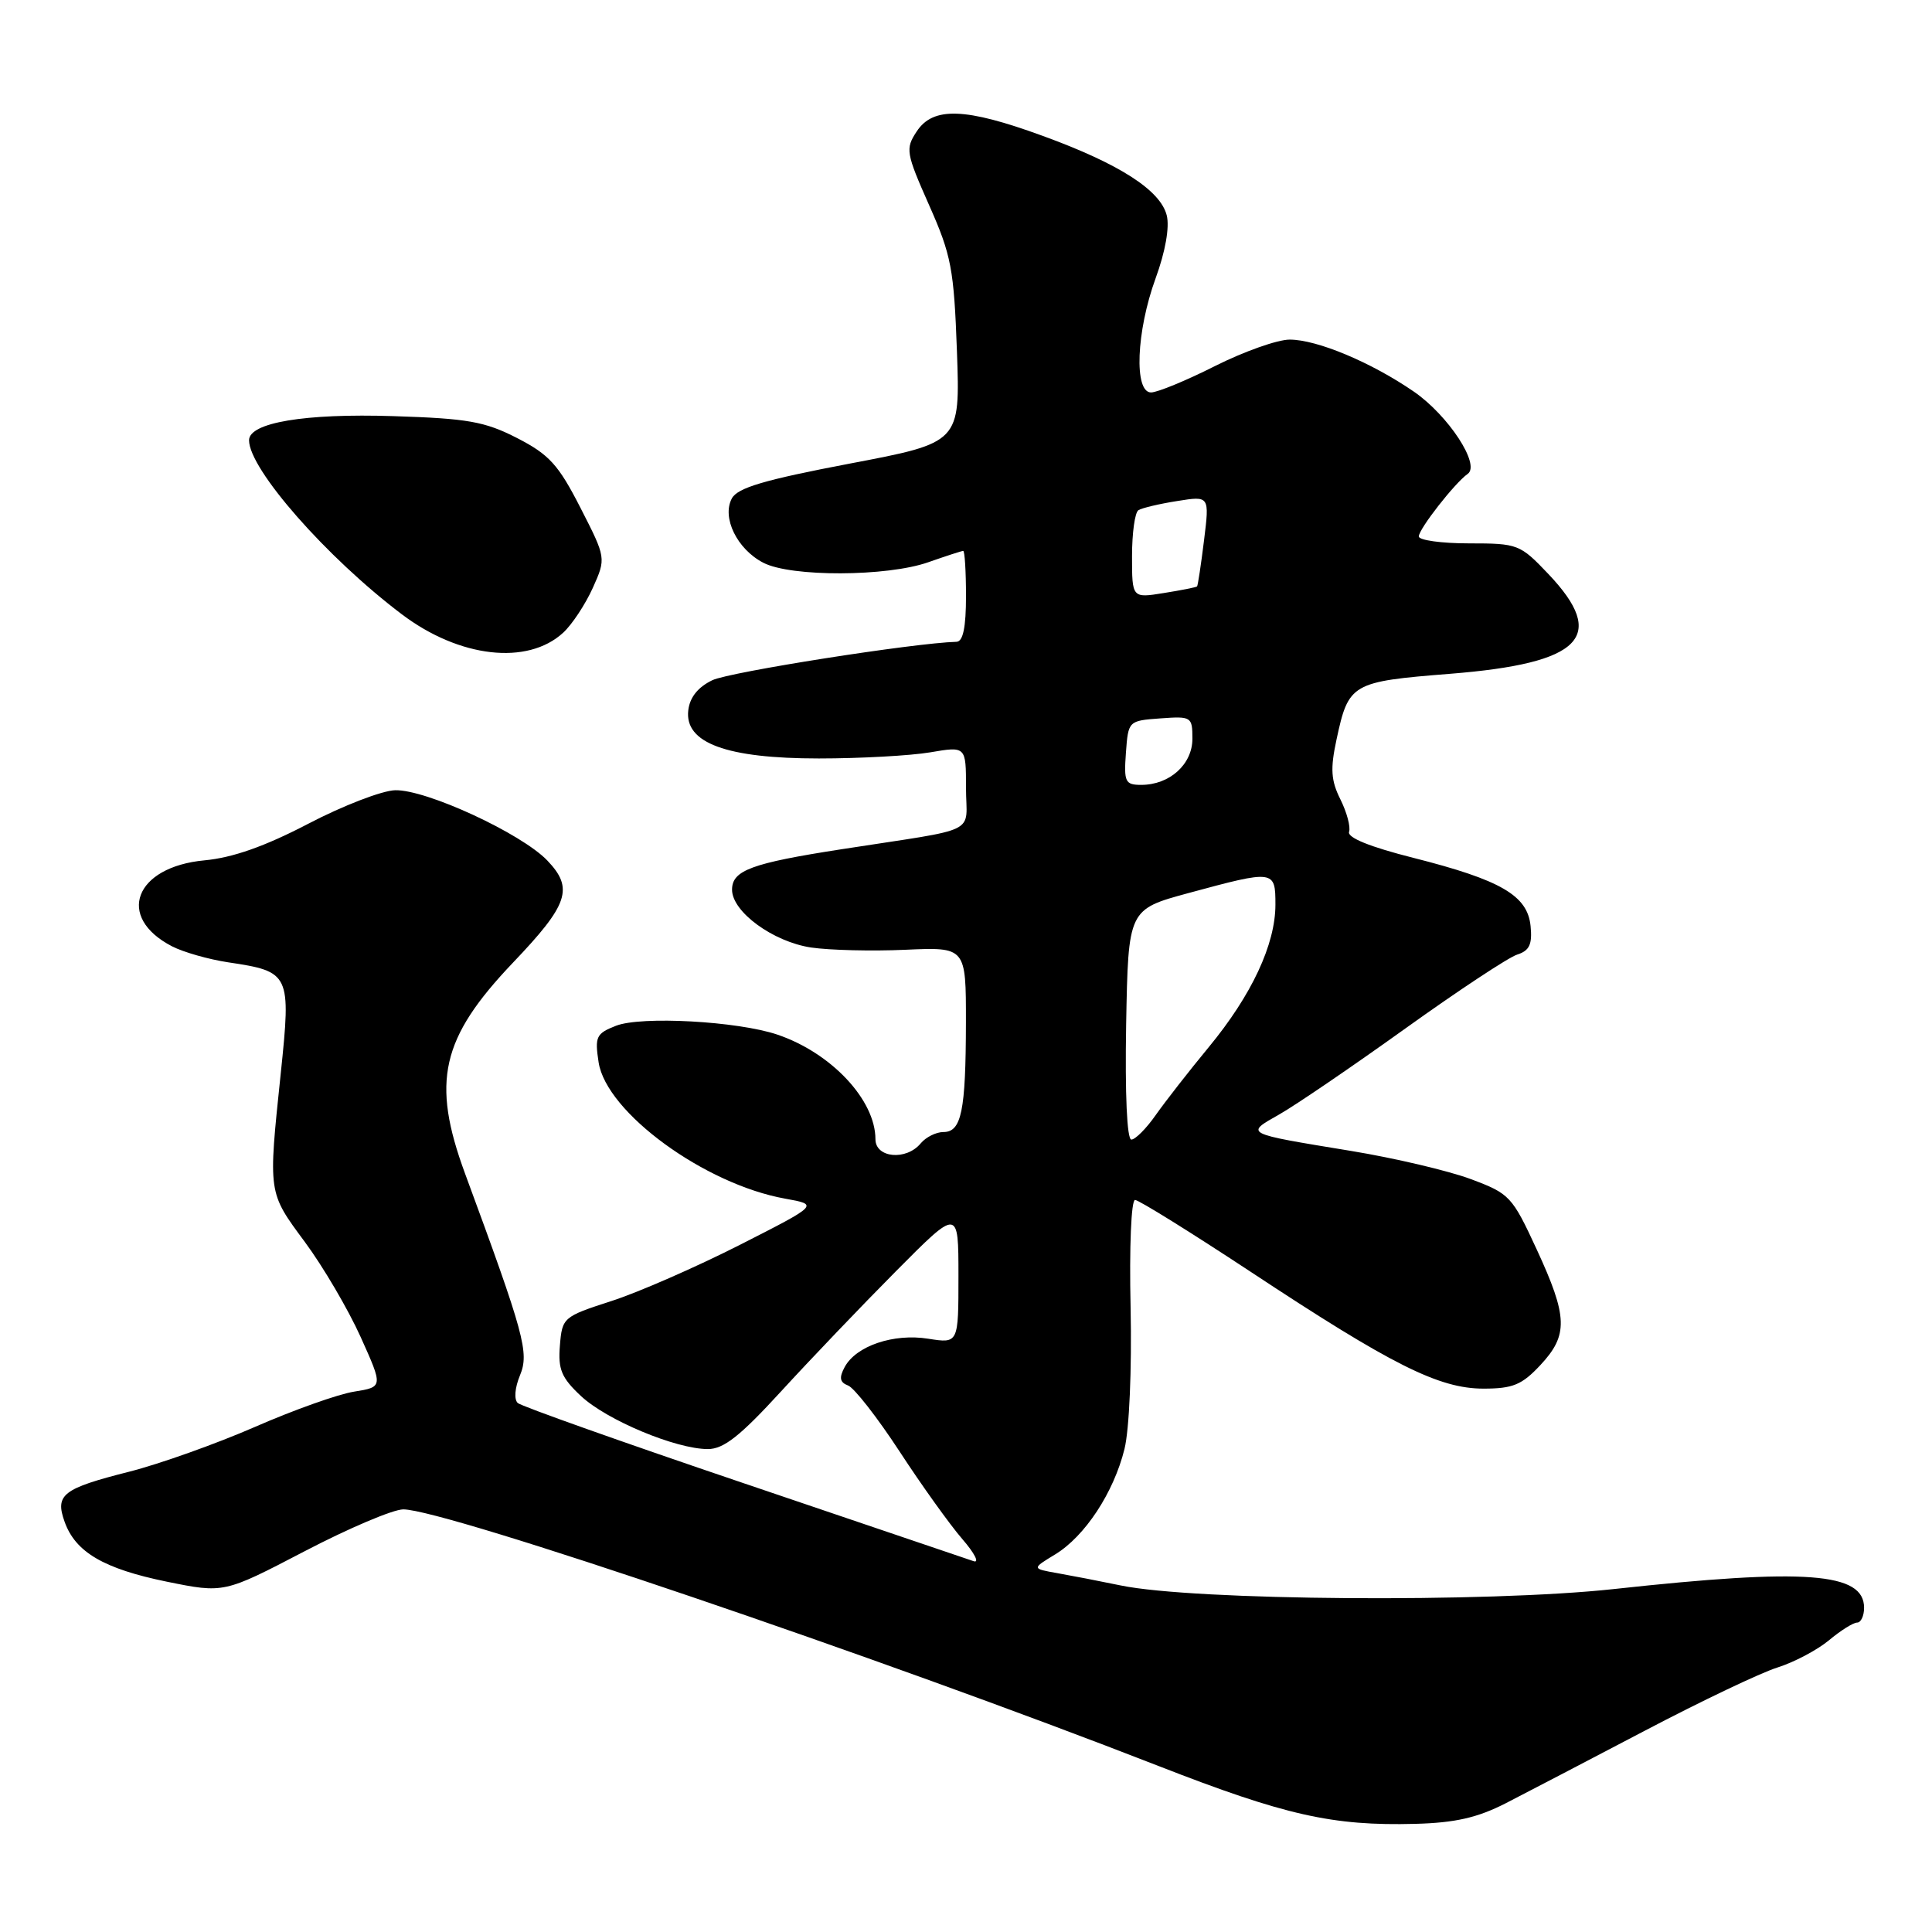 <?xml version="1.0" encoding="UTF-8" standalone="no"?>
<!DOCTYPE svg PUBLIC "-//W3C//DTD SVG 1.1//EN" "http://www.w3.org/Graphics/SVG/1.1/DTD/svg11.dtd" >
<svg xmlns="http://www.w3.org/2000/svg" xmlns:xlink="http://www.w3.org/1999/xlink" version="1.1" viewBox="0 0 256 256">
 <g >
 <path fill="currentColor"
d=" M 199.52 238.94 C 202.26 237.53 210.57 233.20 218.00 229.30 C 225.43 225.40 233.30 221.65 235.50 220.96 C 237.70 220.27 240.77 218.65 242.33 217.36 C 243.88 216.06 245.57 215.00 246.08 215.00 C 246.58 215.00 247.00 214.12 247.00 213.04 C 247.00 208.36 239.30 207.78 213.82 210.56 C 197.12 212.38 158.23 212.10 148.50 210.08 C 145.75 209.51 141.97 208.78 140.10 208.45 C 136.71 207.85 136.71 207.85 139.81 205.97 C 143.76 203.57 147.57 197.78 149.00 192.00 C 149.64 189.40 149.98 181.48 149.81 173.25 C 149.63 165.25 149.89 159.00 150.40 159.00 C 150.89 159.00 157.77 163.28 165.69 168.50 C 184.38 180.85 190.65 184.00 196.57 184.00 C 200.46 184.00 201.66 183.50 204.10 180.89 C 207.83 176.90 207.75 174.49 203.62 165.55 C 200.36 158.50 200.04 158.16 194.87 156.23 C 191.92 155.13 184.78 153.45 179.00 152.50 C 164.75 150.16 164.94 150.26 169.54 147.65 C 171.72 146.41 179.23 141.29 186.23 136.27 C 193.22 131.26 199.89 126.85 201.03 126.49 C 202.66 125.97 203.05 125.14 202.81 122.71 C 202.41 118.66 198.89 116.61 187.28 113.67 C 181.53 112.22 178.50 110.99 178.76 110.22 C 178.98 109.56 178.46 107.63 177.61 105.92 C 176.36 103.42 176.26 101.88 177.09 98.02 C 178.69 90.54 179.07 90.32 192.16 89.28 C 209.62 87.89 213.07 84.37 205.15 76.04 C 201.41 72.11 201.13 72.00 194.65 72.00 C 190.99 72.00 188.00 71.58 188.00 71.08 C 188.00 70.09 192.78 63.98 194.48 62.79 C 196.20 61.58 191.91 55.04 187.34 51.89 C 181.70 48.01 174.52 45.00 170.89 45.00 C 169.27 45.00 164.82 46.58 161.00 48.50 C 157.18 50.43 153.36 52.00 152.52 52.00 C 150.24 52.00 150.56 43.92 153.12 36.89 C 154.42 33.34 154.99 30.10 154.60 28.54 C 153.76 25.20 148.31 21.70 138.18 18.01 C 127.90 14.25 123.63 14.11 121.46 17.43 C 119.95 19.72 120.05 20.27 123.11 27.18 C 126.06 33.82 126.40 35.62 126.80 46.57 C 127.23 58.65 127.23 58.65 112.59 61.43 C 101.26 63.59 97.73 64.63 96.97 66.05 C 95.62 68.58 97.67 72.78 101.15 74.57 C 104.80 76.47 117.55 76.42 123.00 74.50 C 125.34 73.68 127.42 73.00 127.63 73.00 C 127.83 73.00 128.00 75.70 128.00 79.00 C 128.00 83.11 127.61 85.01 126.75 85.04 C 121.06 85.20 96.68 89.04 94.39 90.13 C 92.48 91.05 91.40 92.40 91.20 94.12 C 90.69 98.45 96.26 100.50 108.50 100.50 C 114.00 100.50 120.64 100.13 123.25 99.69 C 128.00 98.88 128.00 98.88 128.00 104.39 C 128.00 110.70 130.17 109.63 111.50 112.53 C 99.56 114.38 97.00 115.33 97.00 117.89 C 97.00 120.82 102.43 124.79 107.47 125.55 C 109.92 125.91 115.54 126.05 119.96 125.85 C 128.00 125.49 128.00 125.49 127.99 135.49 C 127.97 147.24 127.40 150.00 125.01 150.00 C 124.04 150.00 122.68 150.68 122.00 151.50 C 120.08 153.82 116.00 153.44 116.00 150.95 C 116.00 145.75 110.15 139.51 103.00 137.09 C 97.72 135.31 84.97 134.61 81.62 135.92 C 78.99 136.95 78.80 137.37 79.32 140.77 C 80.35 147.41 93.37 156.92 104.05 158.83 C 108.50 159.63 108.50 159.63 98.00 164.97 C 92.22 167.90 84.58 171.25 81.00 172.40 C 74.63 174.46 74.49 174.58 74.19 178.29 C 73.93 181.45 74.39 182.56 76.99 184.99 C 80.41 188.18 89.54 192.00 93.79 192.01 C 95.89 192.01 98.06 190.30 103.50 184.36 C 107.35 180.16 114.21 172.98 118.75 168.41 C 127.00 160.10 127.00 160.10 127.00 169.06 C 127.00 178.02 127.00 178.02 123.01 177.39 C 118.41 176.65 113.42 178.34 111.92 181.15 C 111.16 182.56 111.28 183.17 112.38 183.59 C 113.19 183.90 116.25 187.82 119.18 192.30 C 122.10 196.78 125.85 202.01 127.50 203.92 C 129.15 205.82 129.82 207.15 129.00 206.86 C 128.18 206.58 114.45 201.92 98.50 196.52 C 82.55 191.12 69.10 186.34 68.61 185.91 C 68.09 185.44 68.21 183.91 68.90 182.24 C 70.14 179.24 69.50 176.87 61.62 155.50 C 57.13 143.31 58.44 137.57 67.96 127.57 C 75.34 119.84 76.05 117.71 72.52 114.02 C 69.07 110.42 56.44 104.59 52.35 104.71 C 50.62 104.76 45.44 106.75 40.85 109.15 C 35.08 112.16 30.83 113.65 27.10 114.00 C 17.83 114.86 15.31 121.52 22.79 125.39 C 24.30 126.17 27.64 127.12 30.22 127.51 C 38.45 128.74 38.58 129.01 37.20 142.24 C 35.53 158.21 35.49 157.94 40.39 164.56 C 42.81 167.83 46.13 173.49 47.78 177.14 C 50.77 183.78 50.77 183.78 46.92 184.40 C 44.81 184.73 38.89 186.84 33.79 189.07 C 28.68 191.30 21.17 193.98 17.11 195.01 C 8.30 197.24 7.27 198.04 8.56 201.64 C 9.99 205.67 13.75 207.87 22.10 209.58 C 29.68 211.12 29.68 211.12 40.34 205.56 C 46.20 202.50 52.09 200.00 53.44 200.00 C 58.91 200.00 116.62 219.61 153.53 234.01 C 170.27 240.54 176.55 241.96 187.52 241.67 C 192.81 241.53 195.76 240.86 199.52 238.94 Z  M 74.62 83.84 C 75.79 82.77 77.55 80.10 78.54 77.92 C 80.32 73.95 80.32 73.95 76.91 67.28 C 74.00 61.58 72.77 60.23 68.53 58.05 C 64.24 55.85 61.98 55.45 52.12 55.14 C 40.37 54.76 33.00 56.00 33.00 58.34 C 33.00 62.17 43.29 73.88 53.25 81.40 C 60.87 87.16 69.89 88.19 74.62 83.84 Z  M 149.22 135.75 C 149.50 120.50 149.50 120.50 157.50 118.33 C 168.87 115.25 169.00 115.27 169.00 119.87 C 169.00 125.13 165.85 131.87 160.16 138.76 C 157.55 141.92 154.40 145.96 153.14 147.75 C 151.89 149.54 150.43 151.00 149.91 151.00 C 149.33 151.00 149.06 145.00 149.22 135.75 Z  M 149.19 99.75 C 149.50 95.52 149.52 95.50 153.75 95.19 C 157.87 94.89 158.00 94.97 158.00 97.89 C 158.00 101.28 154.98 104.00 151.22 104.00 C 149.09 104.00 148.91 103.62 149.19 99.75 Z  M 150.00 73.69 C 150.00 70.62 150.38 67.88 150.85 67.60 C 151.31 67.31 153.62 66.76 155.98 66.39 C 160.27 65.70 160.27 65.70 159.54 71.60 C 159.14 74.85 158.72 77.59 158.62 77.70 C 158.51 77.82 156.53 78.21 154.21 78.58 C 150.00 79.26 150.00 79.26 150.00 73.69 Z "/>
</g>
</svg>